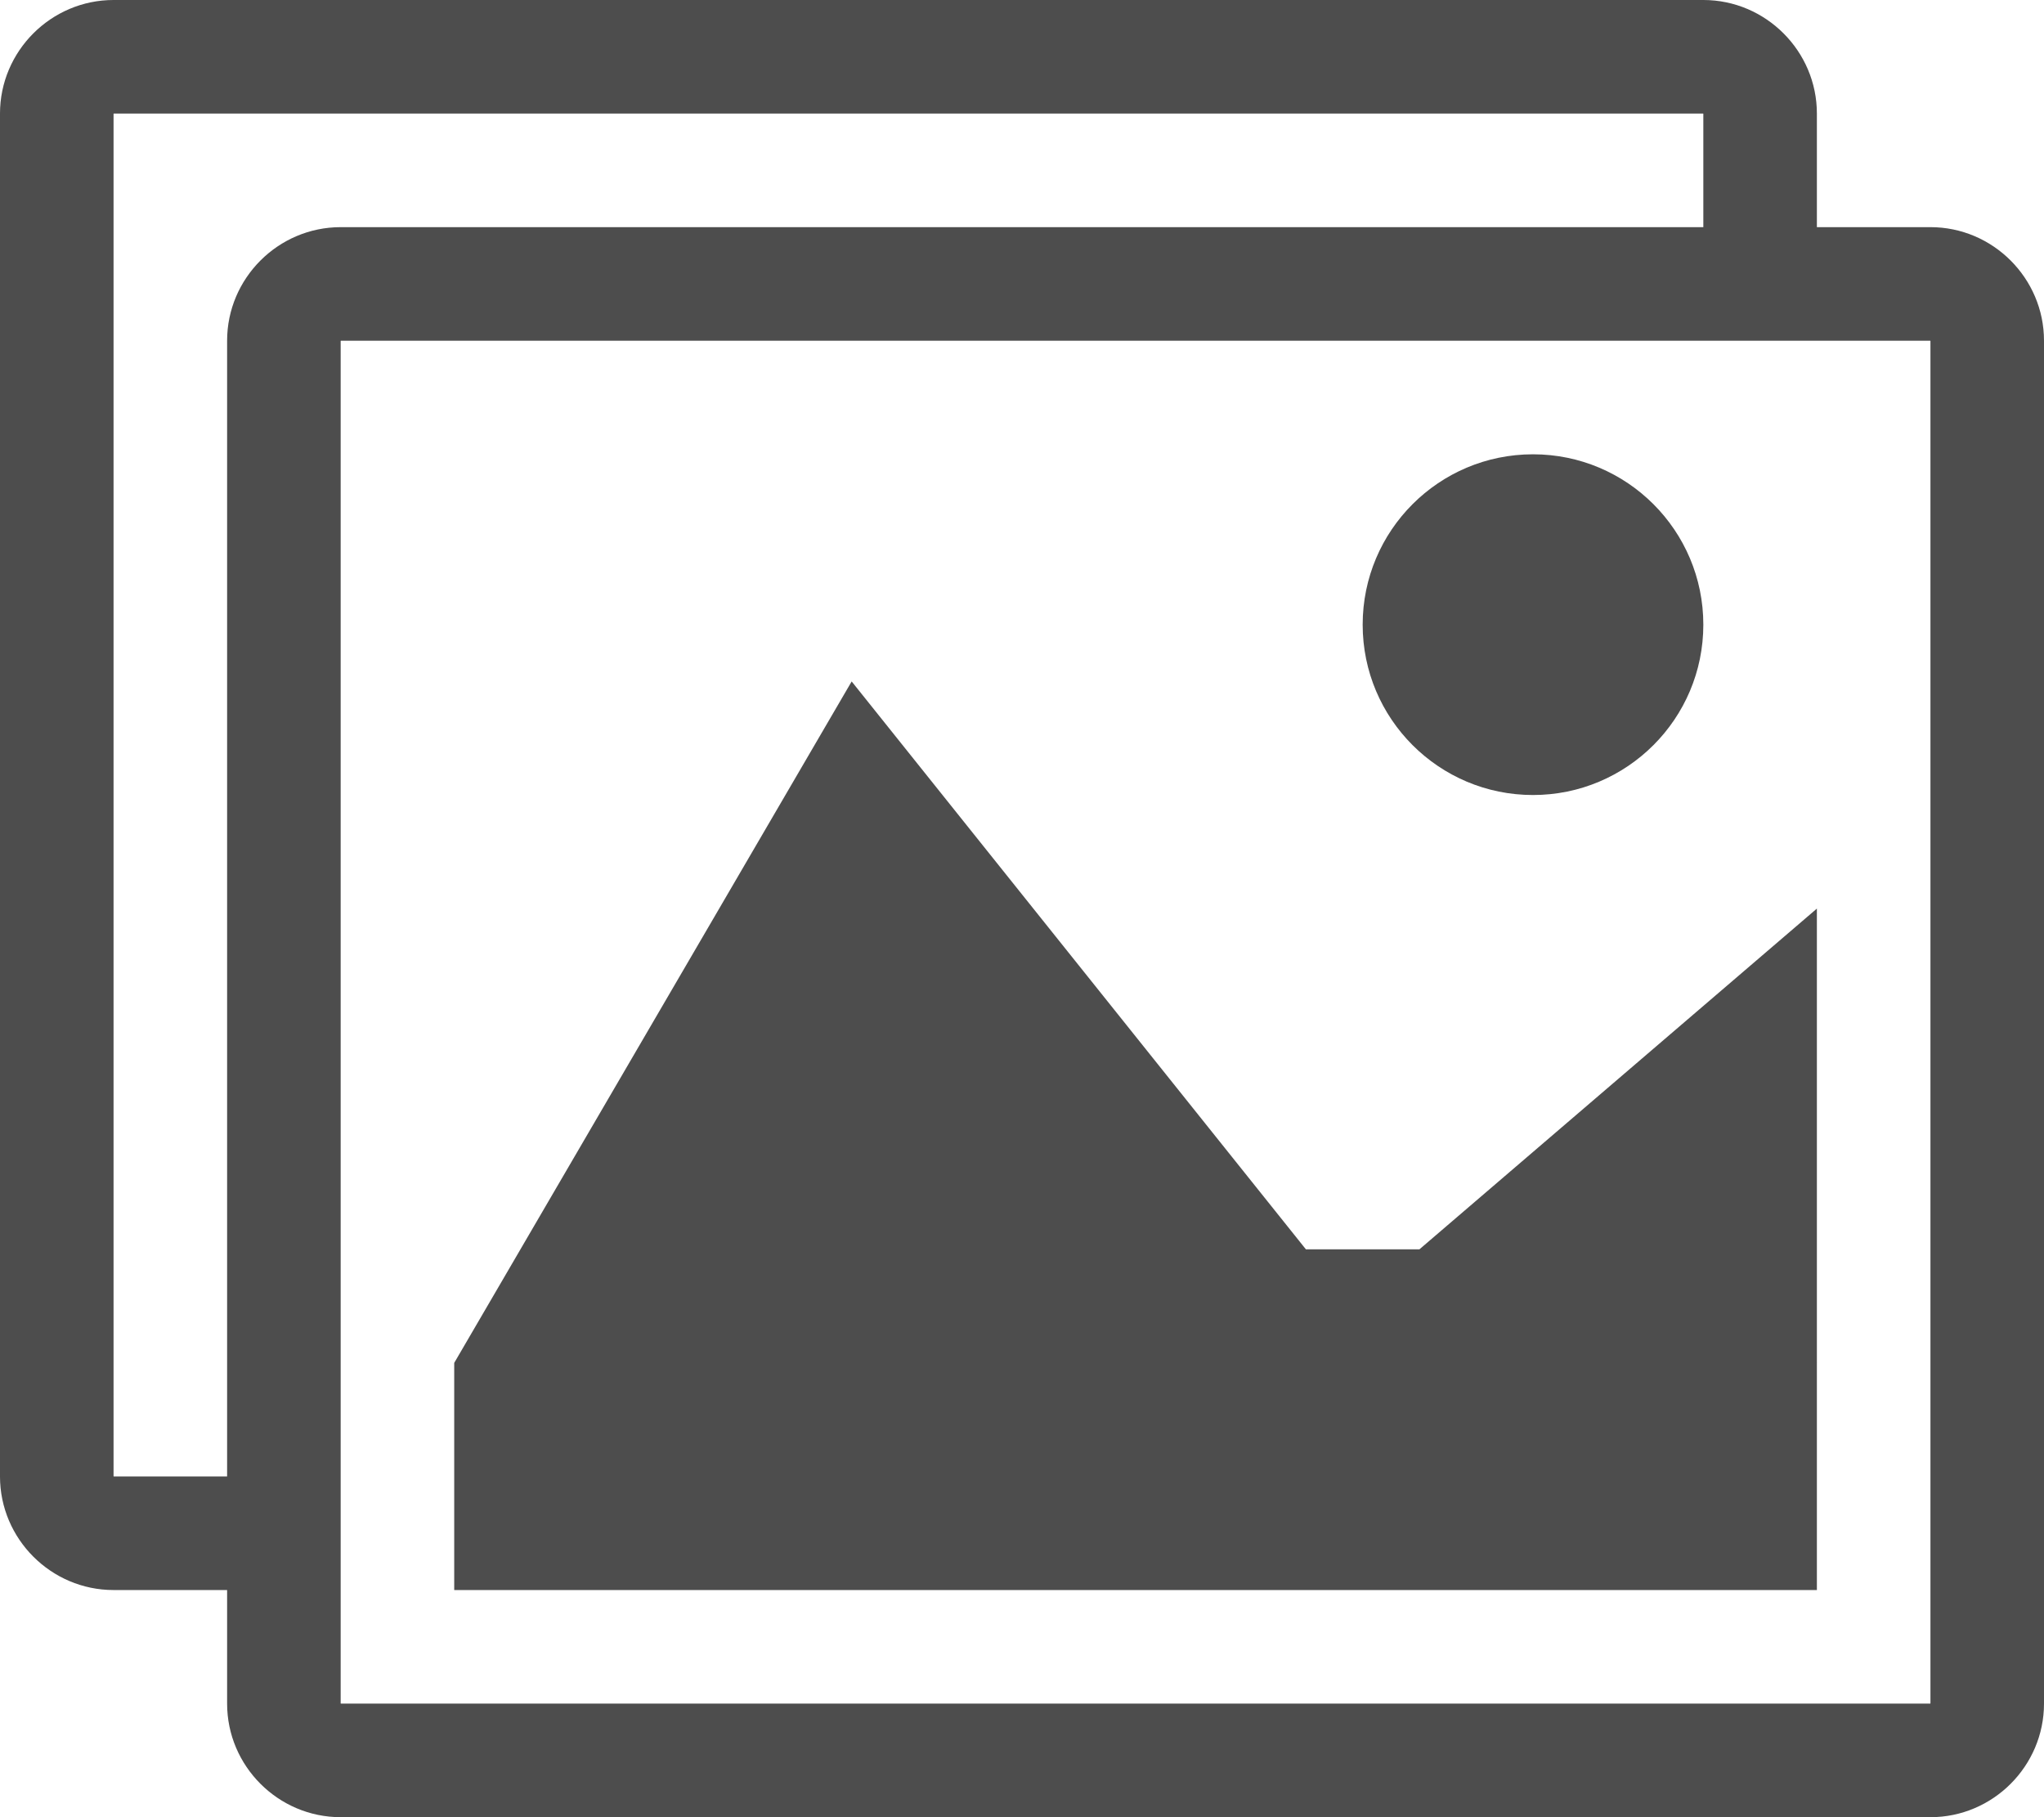 <?xml version="1.0" encoding="UTF-8" standalone="no"?>
<!-- Generated by IcoMoon.io -->

<svg
   xmlns:dc="http://purl.org/dc/elements/1.1/"
   xmlns:cc="http://creativecommons.org/ns#"
   xmlns:rdf="http://www.w3.org/1999/02/22-rdf-syntax-ns#"
   xmlns:svg="http://www.w3.org/2000/svg"
   xmlns="http://www.w3.org/2000/svg"
   xmlns:sodipodi="http://sodipodi.sourceforge.net/DTD/sodipodi-0.dtd"
   xmlns:inkscape="http://www.inkscape.org/namespaces/inkscape"
   version="1.1"
   width="576"
   height="512"
   viewBox="0 0 576 512"
   id="svg2"
   inkscape:version="0.91 r13725"
   sodipodi:docname="images.svg">
  <defs
     id="defs13" />
  <sodipodi:namedview
     pagecolor="#ffffff"
     bordercolor="#666666"
     borderopacity="1"
     objecttolerance="10"
     gridtolerance="10"
     guidetolerance="10"
     inkscape:pageopacity="0"
     inkscape:pageshadow="2"
     inkscape:window-width="1920"
     inkscape:window-height="1017"
     id="namedview11"
     showgrid="false"
     inkscape:zoom="0.4609375"
     inkscape:cx="288"
     inkscape:cy="256"
     inkscape:window-x="1912"
     inkscape:window-y="-8"
     inkscape:window-maximized="1"
     inkscape:current-layer="svg2" />
  <g
     id="icomoon-ignore"
     style="fill:#4d4d4d" />
  <path
     d="M544 64h-32v-32c0-17.6-14.4-32-32-32h-448c-17.6 0-32 14.4-32 32v384c0 17.6 14.4 32 32 32h32v32c0 17.6 14.4 32 32 32h448c17.6 0 32-14.4 32-32v-384c0-17.6-14.4-32-32-32zM64 96v320h-31.943c-0.020-0.017-0.041-0.038-0.057-0.058v-383.885c0.017-0.020 0.038-0.041 0.057-0.057h447.885c0.020 0.017 0.041 0.038 0.058 0.058v31.942h-384c-17.6 0-32 14.4-32 32v0zM544 479.942c-0.017 0.020-0.038 0.041-0.058 0.058h-447.885c-0.020-0.017-0.041-0.038-0.057-0.058v-383.885c0.017-0.020 0.038-0.041 0.057-0.057h447.885c0.020 0.017 0.041 0.038 0.058 0.058v383.884z"
     id="path5"
     style="fill:#4d4d4d" />
  <path
     d="M480 176c0 26.51-21.49 48-48 48s-48-21.49-48-48 21.49-48 48-48 48 21.49 48 48z"
     id="path7"
     style="fill:#4d4d4d" />
  <path
     d="M512 448h-384v-64l112-192 128 160h32l112-96z"
     id="path9"
     style="fill:#4d4d4d" />
</svg>

